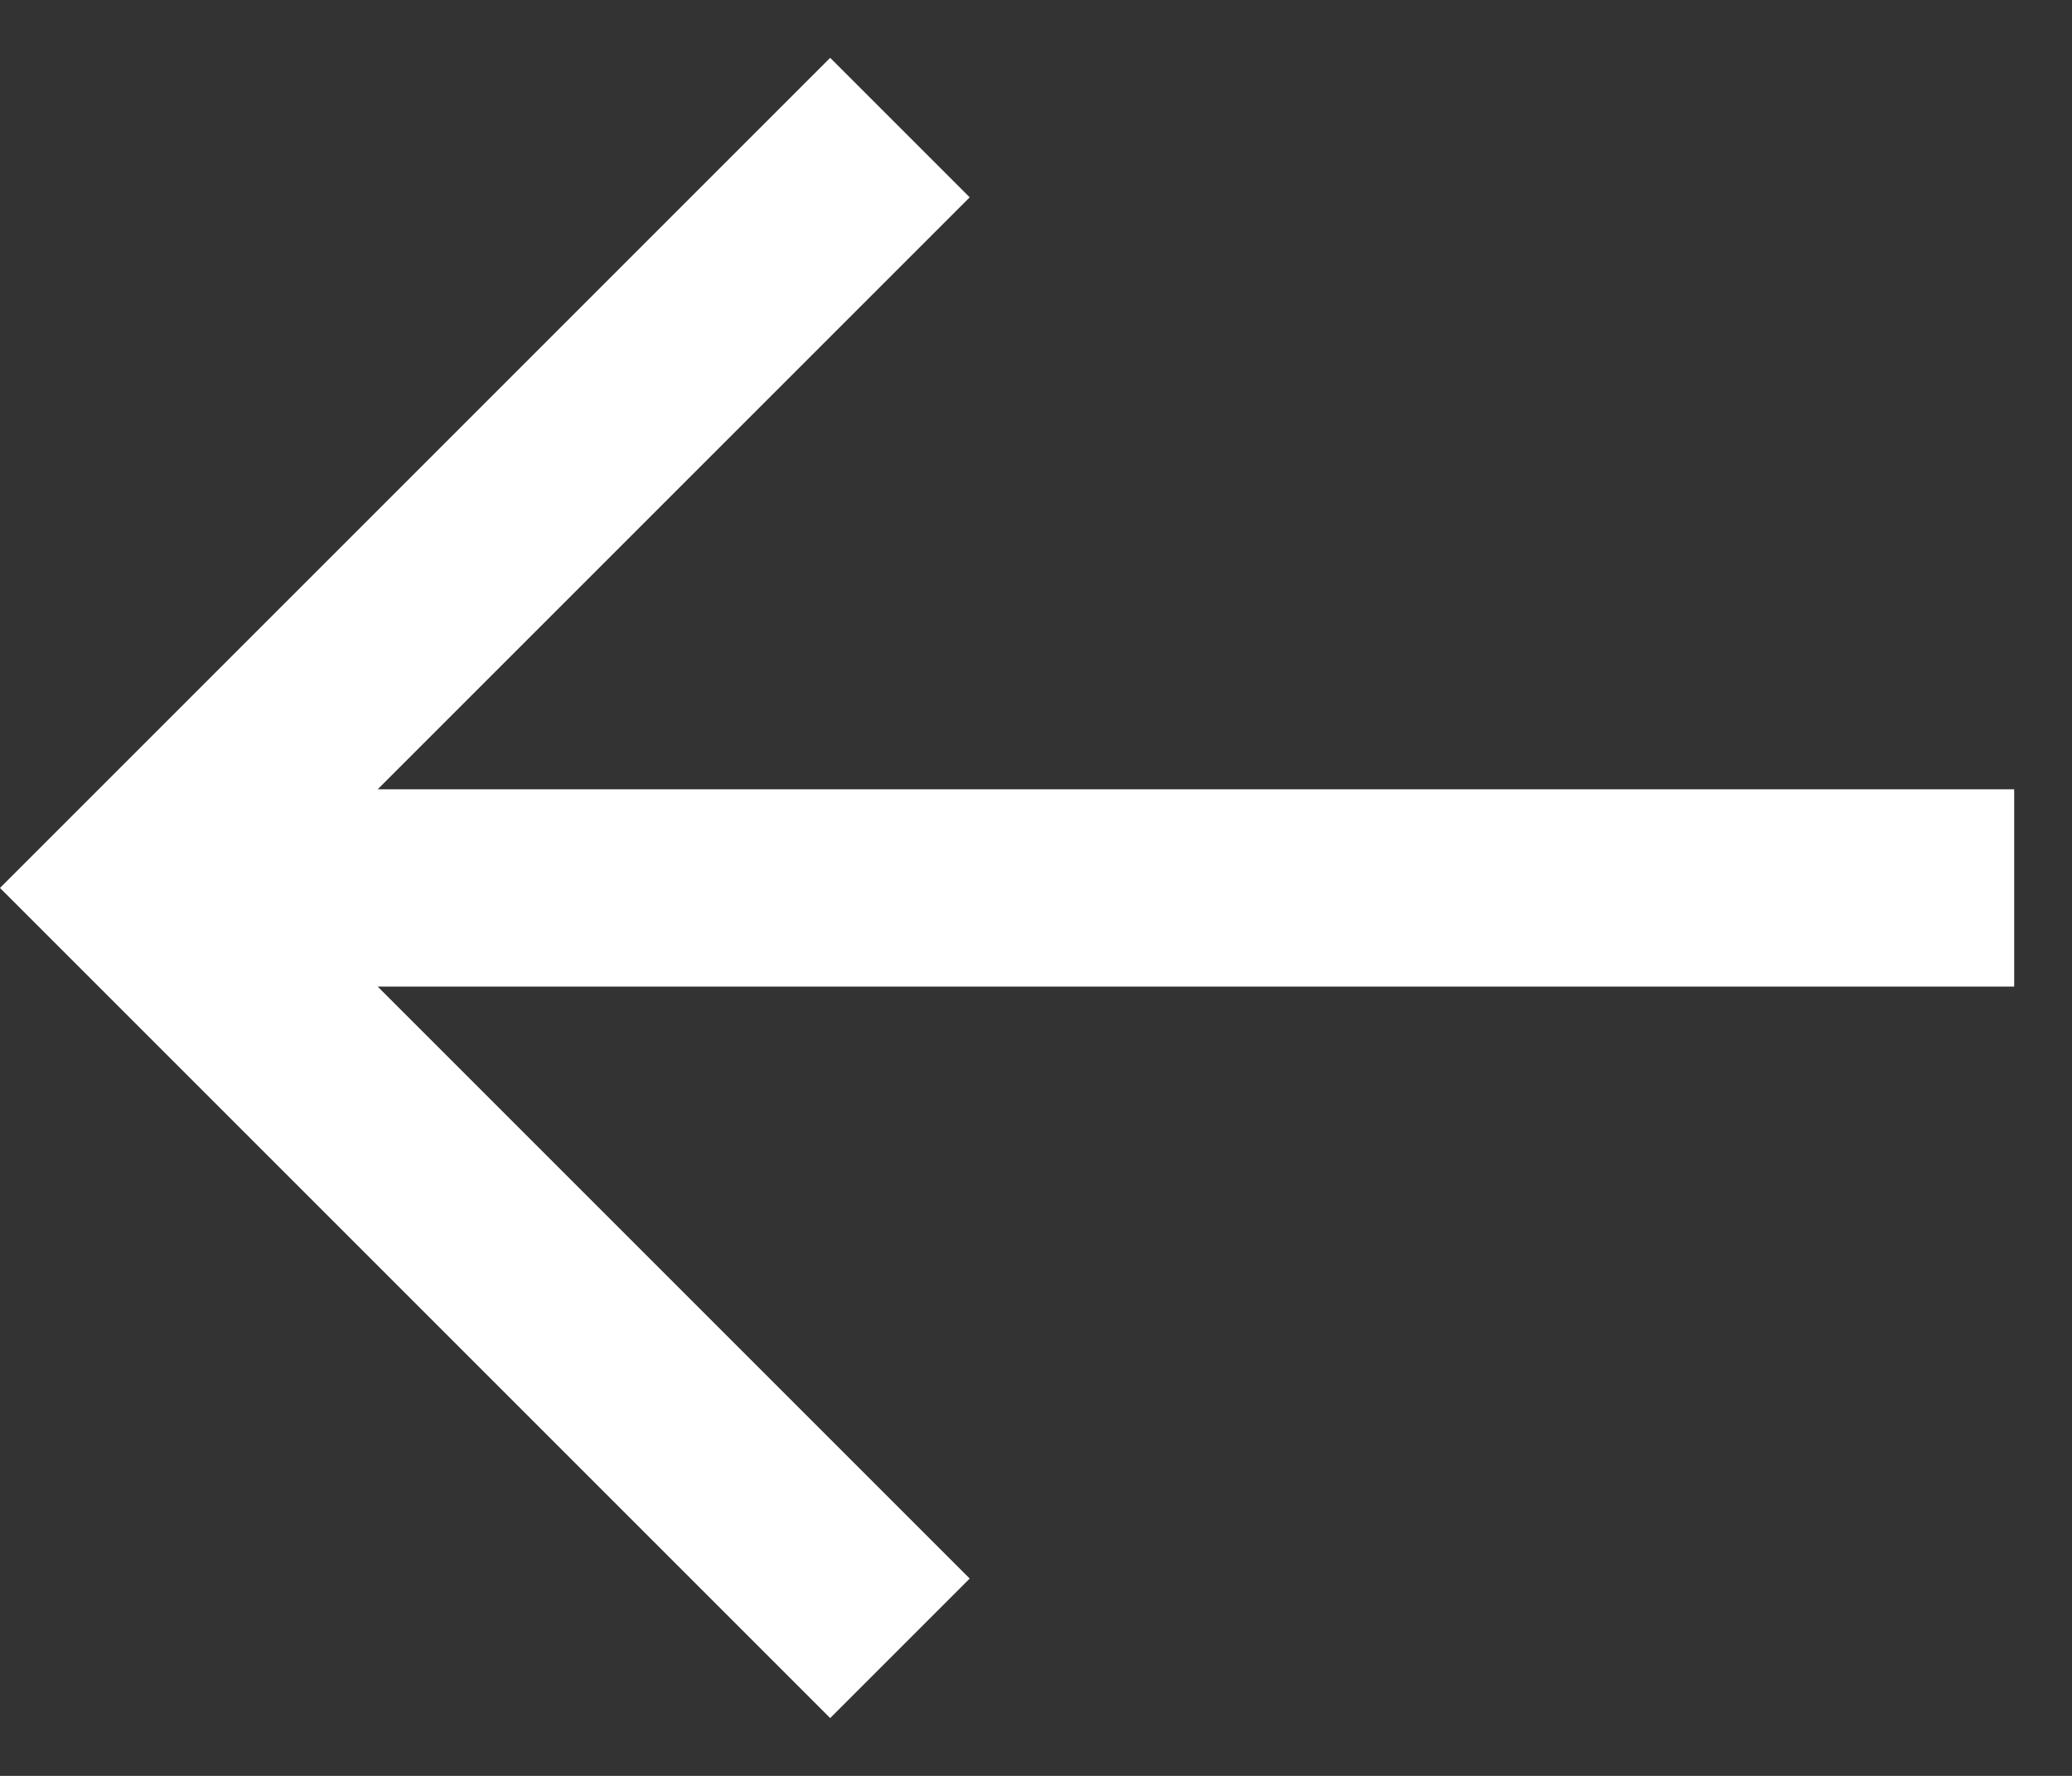 <svg width="21" height="18" viewBox="0 0 21 18" fill="#" xmlns="http://www.w3.org/2000/svg">
<rect x="0" y="0" width="21" height="18" fill="#333333" stroke="none"/>
<path d="M9.828 2L3.828 8L20.414 8L20.414 10L3.828 10L9.828 16L8.414 17.414L-1.47119e-06 9L8.414 0.586L9.828 2Z" fill="white"/>
</svg>
